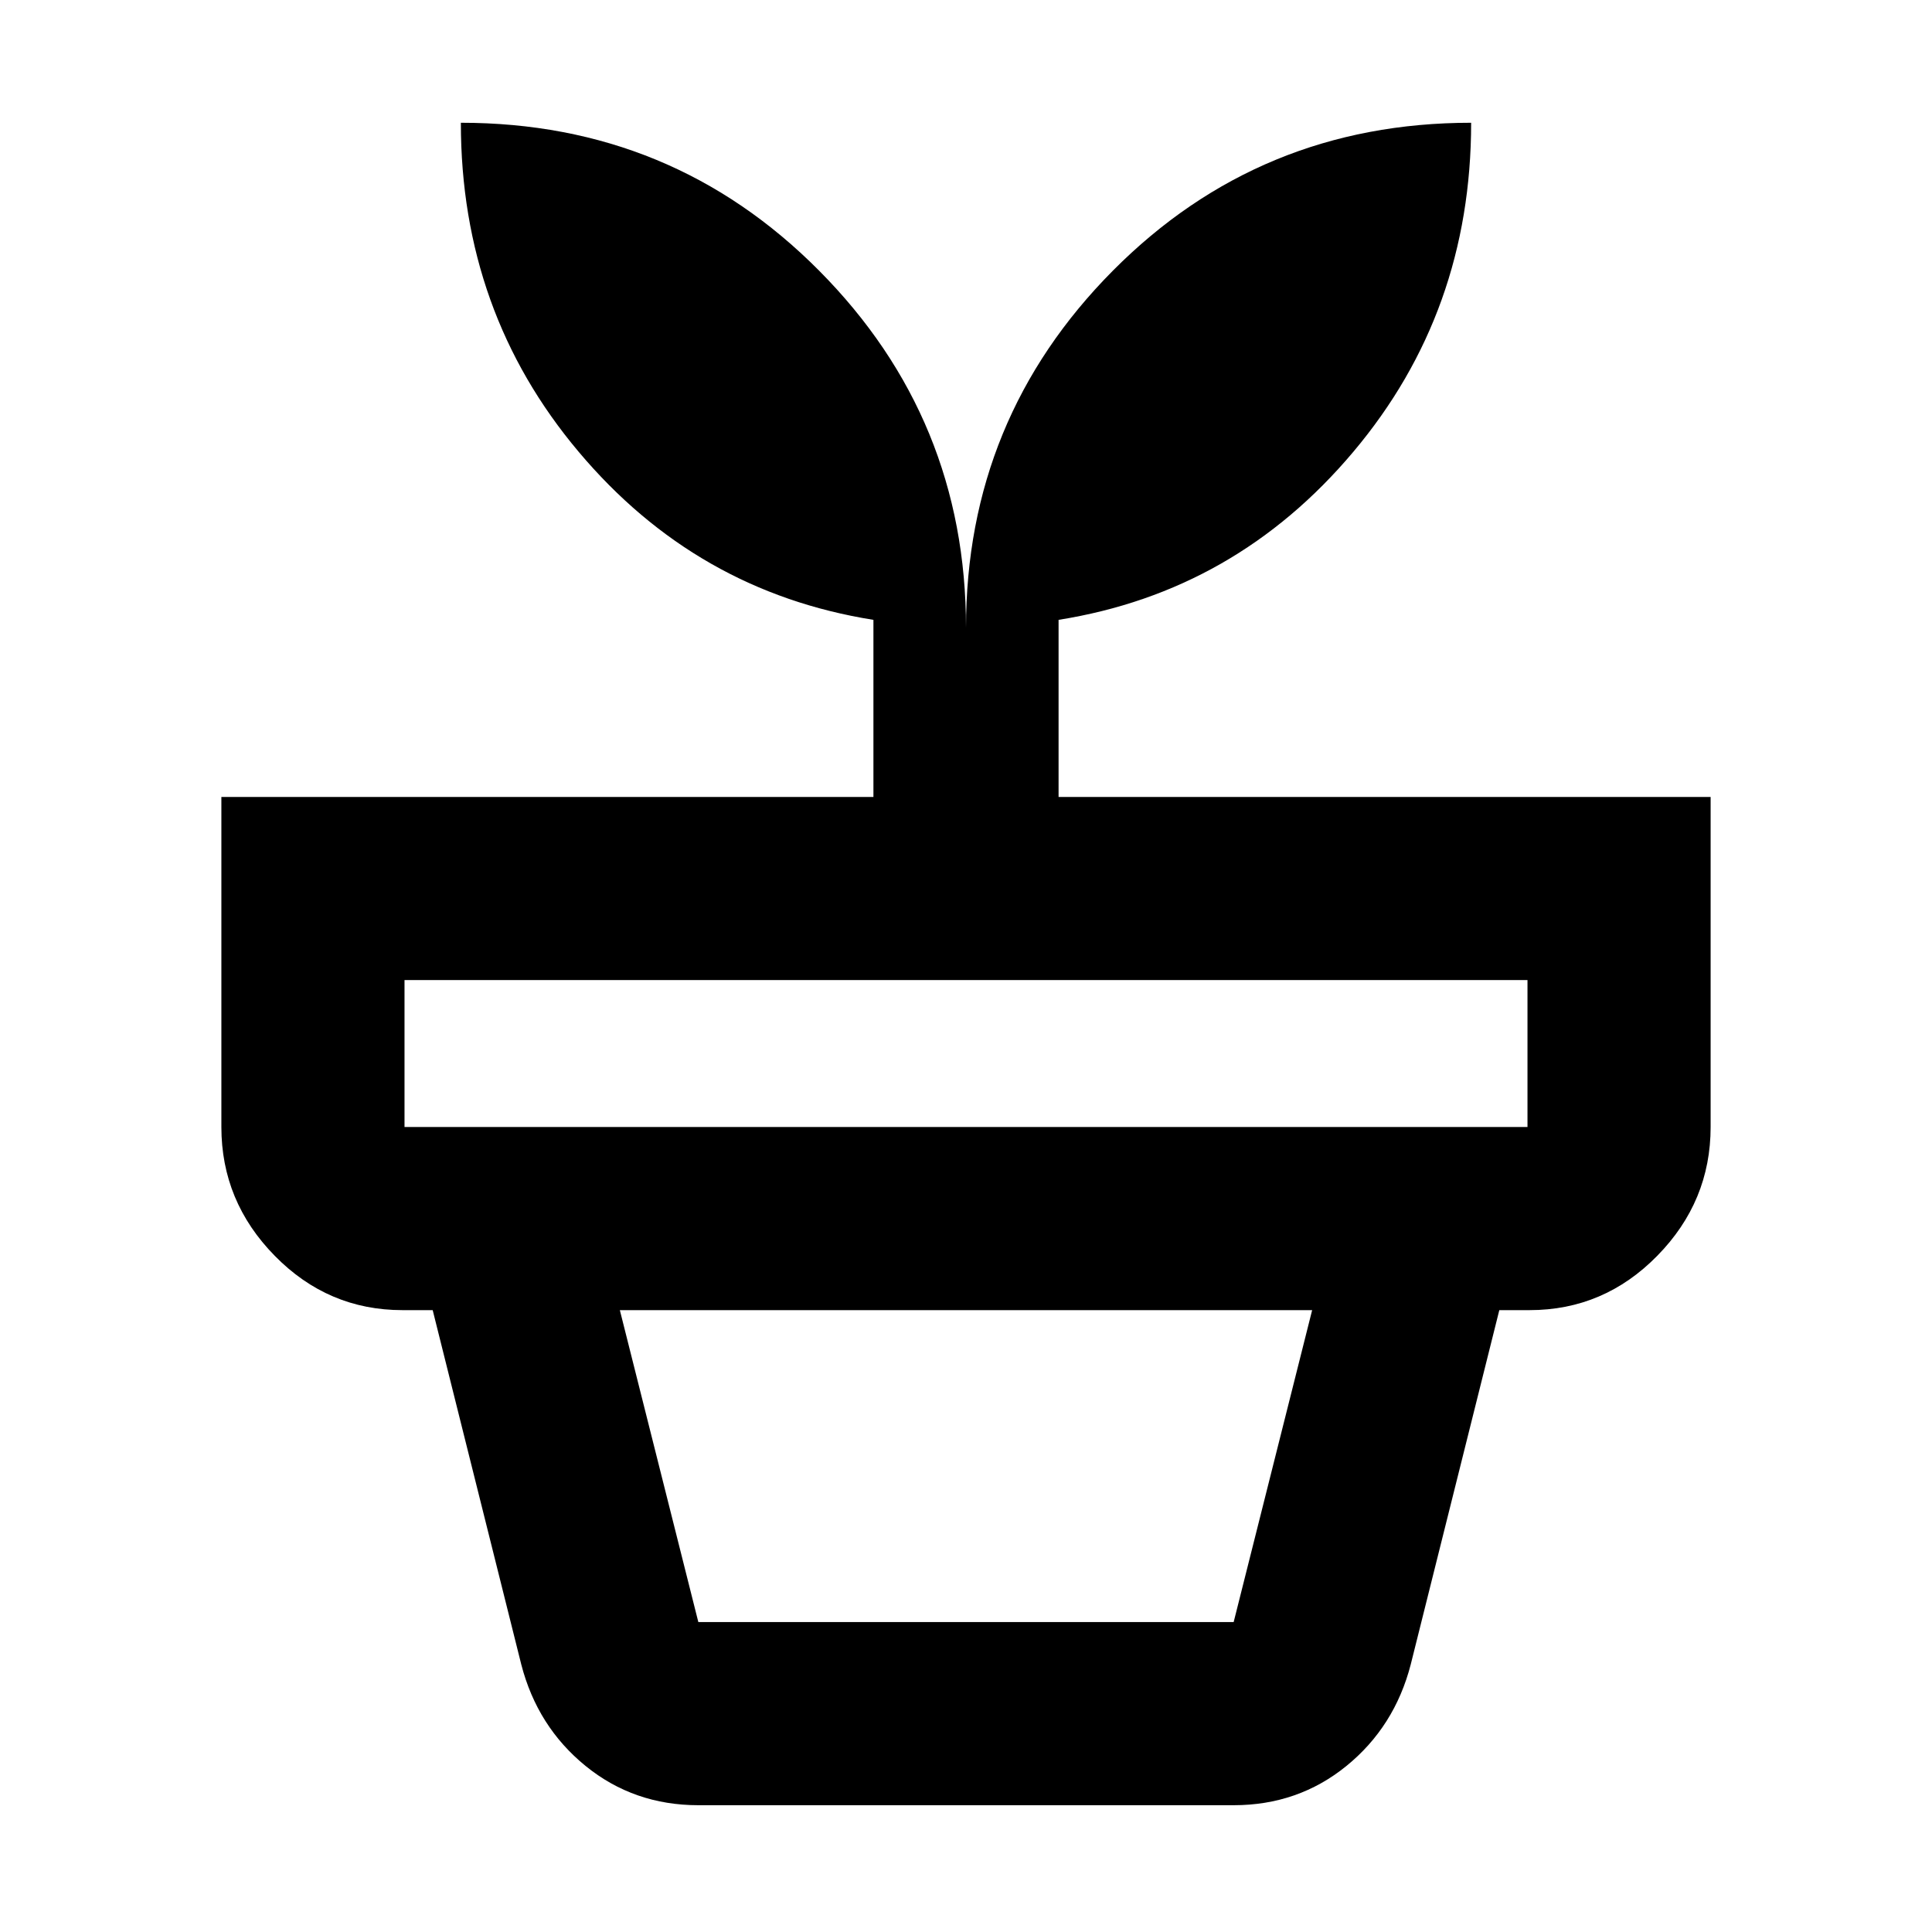 <svg xmlns="http://www.w3.org/2000/svg" height="24" width="24"><path d="M8.675 20.15h6.65l.975-3.875H7.7l.975 3.875Zm0 2.275q-.8 0-1.4-.487-.6-.488-.8-1.263l-1.1-4.4h13.25l-1.1 4.4q-.2.775-.8 1.263-.6.487-1.4.487ZM5.025 14h13.95v-1.825H5.025V14ZM12 7.8q0-2.6 1.825-4.438 1.825-1.837 4.45-1.837 0 2.35-1.463 4.087Q15.35 7.35 13.15 7.7v2.2h8.1V14q0 .925-.663 1.6-.662.675-1.587.675H5q-.925 0-1.587-.675-.663-.675-.663-1.6V9.9h8.1V7.7q-2.2-.35-3.662-2.088-1.463-1.737-1.463-4.087 2.625 0 4.45 1.837Q12 5.2 12 7.8Z"/></svg>